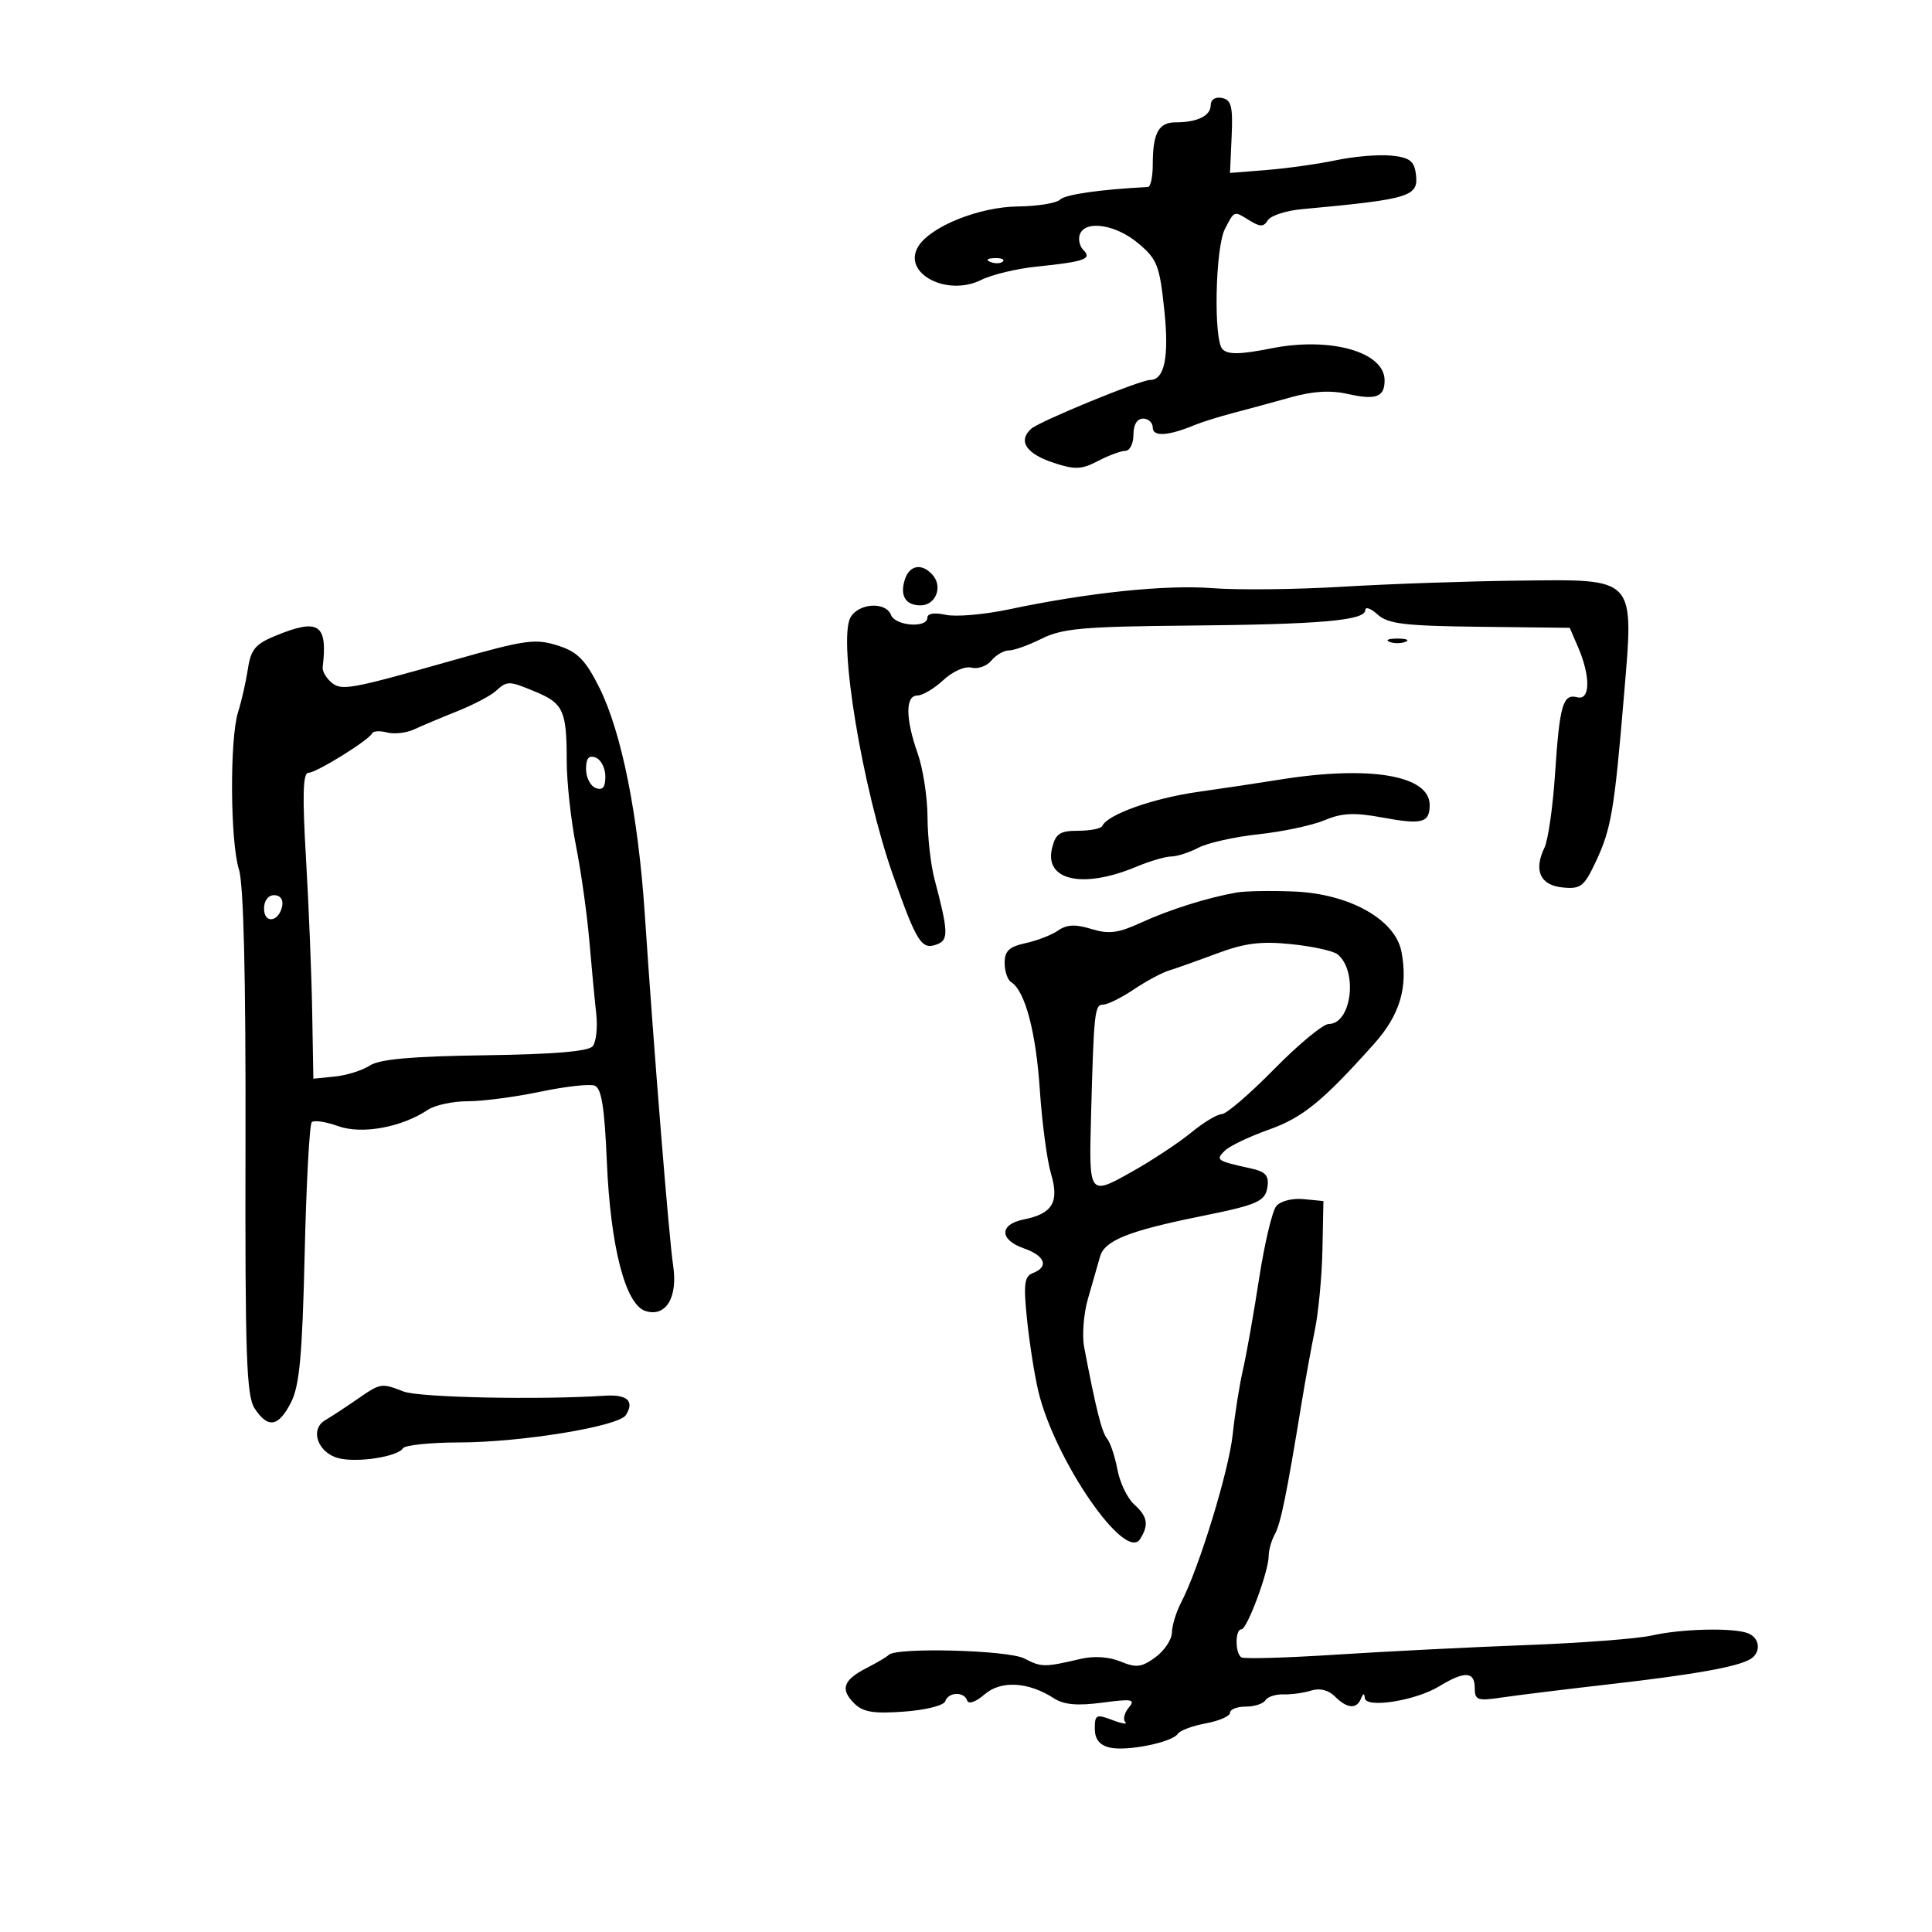 <svg xmlns="http://www.w3.org/2000/svg" width="300" height="300" viewBox="0 0 300 300" version="1.1">
	<path d="M 188 16.320 C 188 17.983, 185.922 19, 182.525 19 C 179.896 19, 179 20.673, 179 25.582 C 179 27.462, 178.662 29.017, 178.250 29.038 C 170.825 29.419, 165.403 30.197, 164.603 30.997 C 164.051 31.549, 161.102 32.027, 158.050 32.059 C 152.076 32.123, 144.525 35.148, 142.598 38.250 C 140.012 42.411, 147.016 46.136, 152.387 43.457 C 154.020 42.642, 157.864 41.719, 160.928 41.404 C 168.390 40.639, 169.612 40.212, 168.245 38.845 C 167.646 38.246, 167.394 37.136, 167.685 36.378 C 168.549 34.128, 173.264 34.856, 176.744 37.777 C 179.692 40.251, 180.062 41.199, 180.794 48.163 C 181.558 55.423, 180.830 59, 178.589 59 C 177.038 59, 161.398 65.423, 160.113 66.588 C 158.023 68.483, 159.344 70.464, 163.644 71.879 C 166.919 72.957, 167.952 72.912, 170.500 71.580 C 172.150 70.718, 174.063 70.010, 174.750 70.006 C 175.438 70.003, 176 68.875, 176 67.500 C 176 65.944, 176.567 65, 177.500 65 C 178.325 65, 179 65.633, 179 66.406 C 179 67.848, 181.419 67.698, 185.500 66.002 C 186.600 65.545, 189.300 64.700, 191.500 64.125 C 193.700 63.549, 197.728 62.454, 200.452 61.691 C 203.863 60.735, 206.605 60.573, 209.266 61.171 C 213.663 62.159, 215 61.666, 215 59.056 C 215 54.643, 206.589 52.268, 197.417 54.091 C 192.589 55.051, 190.686 55.086, 189.831 54.231 C 188.414 52.814, 188.702 38.450, 190.207 35.551 C 191.697 32.678, 191.580 32.721, 193.933 34.181 C 195.678 35.263, 196.207 35.266, 196.872 34.198 C 197.317 33.482, 199.666 32.712, 202.091 32.488 C 219.207 30.900, 220.354 30.538, 219.837 26.887 C 219.567 24.972, 218.807 24.433, 216 24.159 C 214.075 23.972, 210.250 24.293, 207.500 24.873 C 204.750 25.453, 199.911 26.137, 196.747 26.392 L 190.995 26.856 191.247 21.214 C 191.457 16.522, 191.205 15.512, 189.750 15.213 C 188.716 15, 188 15.453, 188 16.320 M 153.813 40.683 C 154.534 40.972, 155.397 40.936, 155.729 40.604 C 156.061 40.272, 155.471 40.036, 154.417 40.079 C 153.252 40.127, 153.015 40.364, 153.813 40.683 M 140.503 89.991 C 139.701 92.517, 140.607 94, 142.952 94 C 145.242 94, 146.415 91.205, 144.895 89.373 C 143.256 87.398, 141.236 87.683, 140.503 89.991 M 208.500 91.105 C 201.350 91.535, 192.263 91.638, 188.307 91.332 C 180.985 90.766, 169.021 92.012, 156.599 94.635 C 152.804 95.437, 148.416 95.811, 146.849 95.467 C 145.090 95.081, 144 95.254, 144 95.921 C 144 97.575, 139.015 97.203, 138.362 95.500 C 137.540 93.359, 133.262 93.643, 132.043 95.919 C 130.122 99.510, 133.921 122.448, 138.664 135.894 C 142.387 146.447, 143.100 147.559, 145.545 146.621 C 147.310 145.944, 147.252 144.611, 145.106 136.500 C 144.524 134.300, 144.037 129.969, 144.024 126.876 C 144.011 123.782, 143.325 119.338, 142.500 117 C 140.586 111.576, 140.566 108, 142.448 108 C 143.245 108, 145.061 106.921, 146.484 105.603 C 147.951 104.242, 149.842 103.407, 150.855 103.672 C 151.837 103.929, 153.226 103.433, 153.942 102.570 C 154.659 101.706, 155.883 101, 156.662 101 C 157.442 101, 159.749 100.170, 161.790 99.156 C 164.959 97.582, 168.272 97.288, 184.500 97.142 C 205.100 96.956, 212 96.351, 212 94.731 C 212 94.159, 212.864 94.472, 213.920 95.427 C 215.529 96.883, 218.097 97.191, 229.793 97.326 L 243.746 97.488 245.043 100.494 C 247 105.029, 246.942 108.798, 244.923 108.270 C 242.684 107.684, 242.175 109.442, 241.461 120.235 C 241.124 125.331, 240.388 130.453, 239.826 131.619 C 238.114 135.164, 239.161 137.465, 242.642 137.805 C 245.456 138.079, 245.971 137.678, 247.794 133.805 C 250.182 128.729, 250.676 125.834, 252.147 108.270 C 253.730 89.382, 254.246 89.952, 235.727 90.161 C 227.902 90.249, 215.650 90.674, 208.500 91.105 M 42.771 98.725 C 39.651 100.005, 38.953 100.846, 38.492 103.878 C 38.188 105.870, 37.504 108.882, 36.970 110.571 C 35.655 114.735, 35.741 130.691, 37.102 135.007 C 37.833 137.323, 38.176 151.627, 38.120 177.453 C 38.049 210.548, 38.263 216.752, 39.541 218.703 C 41.609 221.859, 43.249 221.582, 45.196 217.750 C 46.510 215.164, 46.942 210.454, 47.308 194.699 C 47.562 183.808, 48.057 174.610, 48.410 174.257 C 48.762 173.905, 50.597 174.176, 52.488 174.859 C 56.170 176.191, 62.345 175.068, 66.473 172.315 C 67.557 171.592, 70.340 171, 72.657 171 C 74.974 171, 80.035 170.334, 83.905 169.520 C 87.775 168.706, 91.573 168.283, 92.347 168.580 C 93.397 168.983, 93.873 171.948, 94.227 180.310 C 94.790 193.609, 97.105 202.581, 100.230 203.573 C 103.394 204.577, 105.280 201.471, 104.524 196.500 C 103.885 192.300, 101.541 163.253, 100.126 142 C 99.097 126.549, 96.520 113.694, 93.064 106.771 C 90.967 102.569, 89.709 101.261, 86.860 100.323 C 83.171 99.107, 81.765 99.293, 70.500 102.485 C 54.378 107.054, 53.062 107.296, 51.487 105.990 C 50.655 105.299, 50.033 104.231, 50.105 103.617 C 50.900 96.882, 49.514 95.957, 42.771 98.725 M 215.750 99.662 C 216.438 99.940, 217.563 99.940, 218.250 99.662 C 218.938 99.385, 218.375 99.158, 217 99.158 C 215.625 99.158, 215.063 99.385, 215.750 99.662 M 76.964 107.321 C 76.159 108.048, 73.475 109.452, 71 110.441 C 68.525 111.430, 65.517 112.696, 64.316 113.254 C 63.114 113.811, 61.223 114.030, 60.114 113.740 C 59.004 113.450, 57.962 113.502, 57.798 113.856 C 57.301 114.930, 49.124 120, 47.889 120 C 47.035 120, 46.937 123.454, 47.512 133.250 C 47.940 140.537, 48.373 151.225, 48.474 157 L 48.658 167.500 51.996 167.164 C 53.832 166.979, 56.276 166.210, 57.428 165.455 C 58.938 164.466, 63.923 164.021, 75.287 163.863 C 85.965 163.714, 91.368 163.261, 92.034 162.459 C 92.574 161.808, 92.821 159.526, 92.581 157.388 C 92.342 155.249, 91.857 150.125, 91.503 146 C 91.150 141.875, 90.217 135.256, 89.430 131.292 C 88.644 127.328, 88 121.402, 88 118.124 C 88 110.412, 87.471 109.224, 83.257 107.463 C 78.982 105.677, 78.792 105.672, 76.964 107.321 M 91 119.424 C 91 120.723, 91.675 122.045, 92.500 122.362 C 93.572 122.773, 94 122.264, 94 120.576 C 94 119.277, 93.325 117.955, 92.500 117.638 C 91.428 117.227, 91 117.736, 91 119.424 M 198.500 121.093 C 195.750 121.539, 190.125 122.383, 186 122.968 C 179.050 123.954, 171.953 126.481, 171.167 128.250 C 170.983 128.662, 169.304 129, 167.436 129 C 164.593 129, 163.929 129.433, 163.372 131.656 C 162.100 136.721, 168.105 138.072, 176.432 134.593 C 178.529 133.717, 180.977 132.997, 181.872 132.994 C 182.767 132.990, 184.675 132.375, 186.111 131.625 C 187.547 130.876, 191.751 129.938, 195.453 129.542 C 199.155 129.145, 203.745 128.169, 205.654 127.371 C 208.399 126.224, 210.284 126.136, 214.678 126.948 C 220.829 128.085, 222 127.773, 222 124.998 C 222 120.364, 212.610 118.804, 198.500 121.093 M 192 138.594 C 187.488 139.385, 181.575 141.251, 177.151 143.280 C 173.610 144.904, 172.181 145.084, 169.462 144.250 C 166.988 143.490, 165.655 143.551, 164.312 144.485 C 163.315 145.178, 161.037 146.063, 159.250 146.452 C 156.700 147.006, 156 147.668, 156 149.520 C 156 150.819, 156.457 152.164, 157.015 152.509 C 159.160 153.835, 160.863 160.222, 161.460 169.179 C 161.802 174.306, 162.581 180.173, 163.190 182.218 C 164.515 186.659, 163.452 188.460, 158.978 189.354 C 155.141 190.122, 155.153 192.509, 159 193.850 C 162.282 194.994, 162.910 196.713, 160.399 197.677 C 159.055 198.193, 158.907 199.351, 159.477 204.896 C 159.851 208.528, 160.637 213.525, 161.224 216 C 163.758 226.683, 174.724 242.634, 177.028 238.988 C 178.429 236.774, 178.209 235.499, 176.099 233.590 C 175.053 232.643, 173.888 230.211, 173.510 228.185 C 173.131 226.158, 172.410 224.002, 171.907 223.393 C 171.080 222.392, 170.166 218.742, 168.349 209.191 C 168.002 207.371, 168.264 203.996, 168.929 201.691 C 169.595 199.386, 170.446 196.423, 170.820 195.106 C 171.527 192.616, 175.280 191.120, 186.500 188.853 C 195.342 187.067, 196.486 186.558, 196.815 184.265 C 197.060 182.559, 196.503 181.933, 194.315 181.452 C 188.896 180.260, 188.716 180.140, 190.176 178.689 C 190.904 177.965, 193.955 176.501, 196.956 175.436 C 202.273 173.550, 205.332 171.064, 213.323 162.140 C 217.382 157.608, 218.661 153.338, 217.622 147.799 C 216.685 142.802, 209.595 138.809, 201 138.437 C 197.425 138.282, 193.375 138.353, 192 138.594 M 41 141.083 C 41 143.520, 43.337 143.176, 43.823 140.667 C 44.015 139.680, 43.505 139, 42.573 139 C 41.646 139, 41 139.855, 41 141.083 M 189 148.044 C 185.975 149.172, 182.600 150.371, 181.500 150.709 C 180.400 151.047, 177.933 152.376, 176.018 153.662 C 174.103 154.948, 171.965 156, 171.268 156 C 169.974 156, 169.847 157.195, 169.412 173.500 C 169.087 185.688, 169.096 185.700, 175.833 181.906 C 178.950 180.151, 183.065 177.429, 184.978 175.858 C 186.891 174.286, 189.025 173, 189.721 173 C 190.418 173, 194.081 169.850, 197.863 166 C 201.645 162.150, 205.457 159, 206.335 159 C 209.871 159, 210.898 150.775, 207.686 148.180 C 207.034 147.654, 203.800 146.946, 200.500 146.608 C 195.799 146.126, 193.309 146.437, 189 148.044 M 198.182 187.280 C 197.551 188.041, 196.347 193.126, 195.506 198.581 C 194.664 204.037, 193.537 210.398, 193.001 212.717 C 192.464 215.037, 191.751 219.537, 191.417 222.717 C 190.821 228.383, 186.183 243.507, 183.412 248.817 C 182.642 250.292, 181.995 252.400, 181.975 253.500 C 181.954 254.600, 180.798 256.330, 179.405 257.345 C 177.260 258.908, 176.433 259.008, 174.002 258.001 C 172.222 257.264, 169.872 257.107, 167.816 257.588 C 162.152 258.913, 161.727 258.910, 159.051 257.526 C 156.529 256.222, 139.146 255.766, 138 256.973 C 137.725 257.263, 136.186 258.175, 134.580 259 C 130.933 260.874, 130.431 262.288, 132.634 264.491 C 133.999 265.856, 135.609 266.124, 140.371 265.780 C 143.721 265.537, 146.558 264.825, 146.776 264.172 C 147.264 262.708, 149.710 262.631, 150.188 264.065 C 150.393 264.678, 151.534 264.272, 152.873 263.110 C 155.423 260.899, 159.662 261.134, 163.648 263.709 C 165.202 264.713, 167.274 264.901, 171.148 264.388 C 175.839 263.768, 176.347 263.866, 175.259 265.182 C 174.576 266.008, 174.341 267.008, 174.738 267.404 C 175.134 267.800, 174.230 267.658, 172.729 267.087 C 170.233 266.138, 170 266.252, 170 268.416 C 170 270.038, 170.709 270.960, 172.250 271.345 C 174.870 272, 182.015 270.571, 182.896 269.217 C 183.228 268.706, 185.188 267.978, 187.250 267.599 C 189.313 267.220, 191 266.480, 191 265.955 C 191 265.430, 192.098 265, 193.441 265 C 194.784 265, 196.156 264.557, 196.491 264.015 C 196.825 263.474, 198.089 263.063, 199.300 263.103 C 200.510 263.143, 202.445 262.876, 203.601 262.510 C 204.929 262.090, 206.282 262.425, 207.279 263.422 C 209.179 265.322, 210.655 265.441, 211.338 263.750 C 211.675 262.913, 211.868 262.882, 211.921 263.655 C 212.035 265.316, 219.789 264.100, 223.497 261.839 C 227.424 259.444, 229 259.520, 229 262.105 C 229 264.014, 229.396 264.151, 233.250 263.580 C 235.588 263.233, 243.125 262.307, 250 261.521 C 263.155 260.017, 269.877 258.812, 271.827 257.607 C 273.505 256.570, 273.275 254.319, 271.418 253.607 C 269.109 252.721, 261.114 252.909, 256.500 253.958 C 254.300 254.459, 245.525 255.128, 237 255.447 C 228.475 255.765, 215.209 256.432, 207.519 256.929 C 199.830 257.426, 193.192 257.619, 192.769 257.357 C 191.770 256.740, 191.766 253, 192.765 253 C 193.656 253, 197 244.001, 197 241.602 C 197 240.706, 197.429 239.191, 197.954 238.236 C 198.869 236.571, 199.773 232.148, 202.087 218 C 202.672 214.425, 203.612 209.250, 204.175 206.500 C 204.738 203.750, 205.266 198.125, 205.349 194 L 205.500 186.500 202.415 186.199 C 200.672 186.029, 198.831 186.499, 198.182 187.280 M 55.371 217.336 C 53.649 218.526, 51.451 219.966, 50.485 220.537 C 48.052 221.973, 49.358 225.622, 52.596 226.435 C 55.505 227.165, 61.762 226.194, 62.570 224.887 C 62.871 224.399, 66.804 223.992, 71.309 223.982 C 81.013 223.960, 96.071 221.490, 97.182 219.738 C 98.563 217.561, 97.403 216.494, 93.905 216.724 C 83.702 217.396, 65.124 217.011, 62.685 216.077 C 59.152 214.725, 59.142 214.727, 55.371 217.336" stroke="none" fill="black" fill-rule="evenodd"/>
</svg>